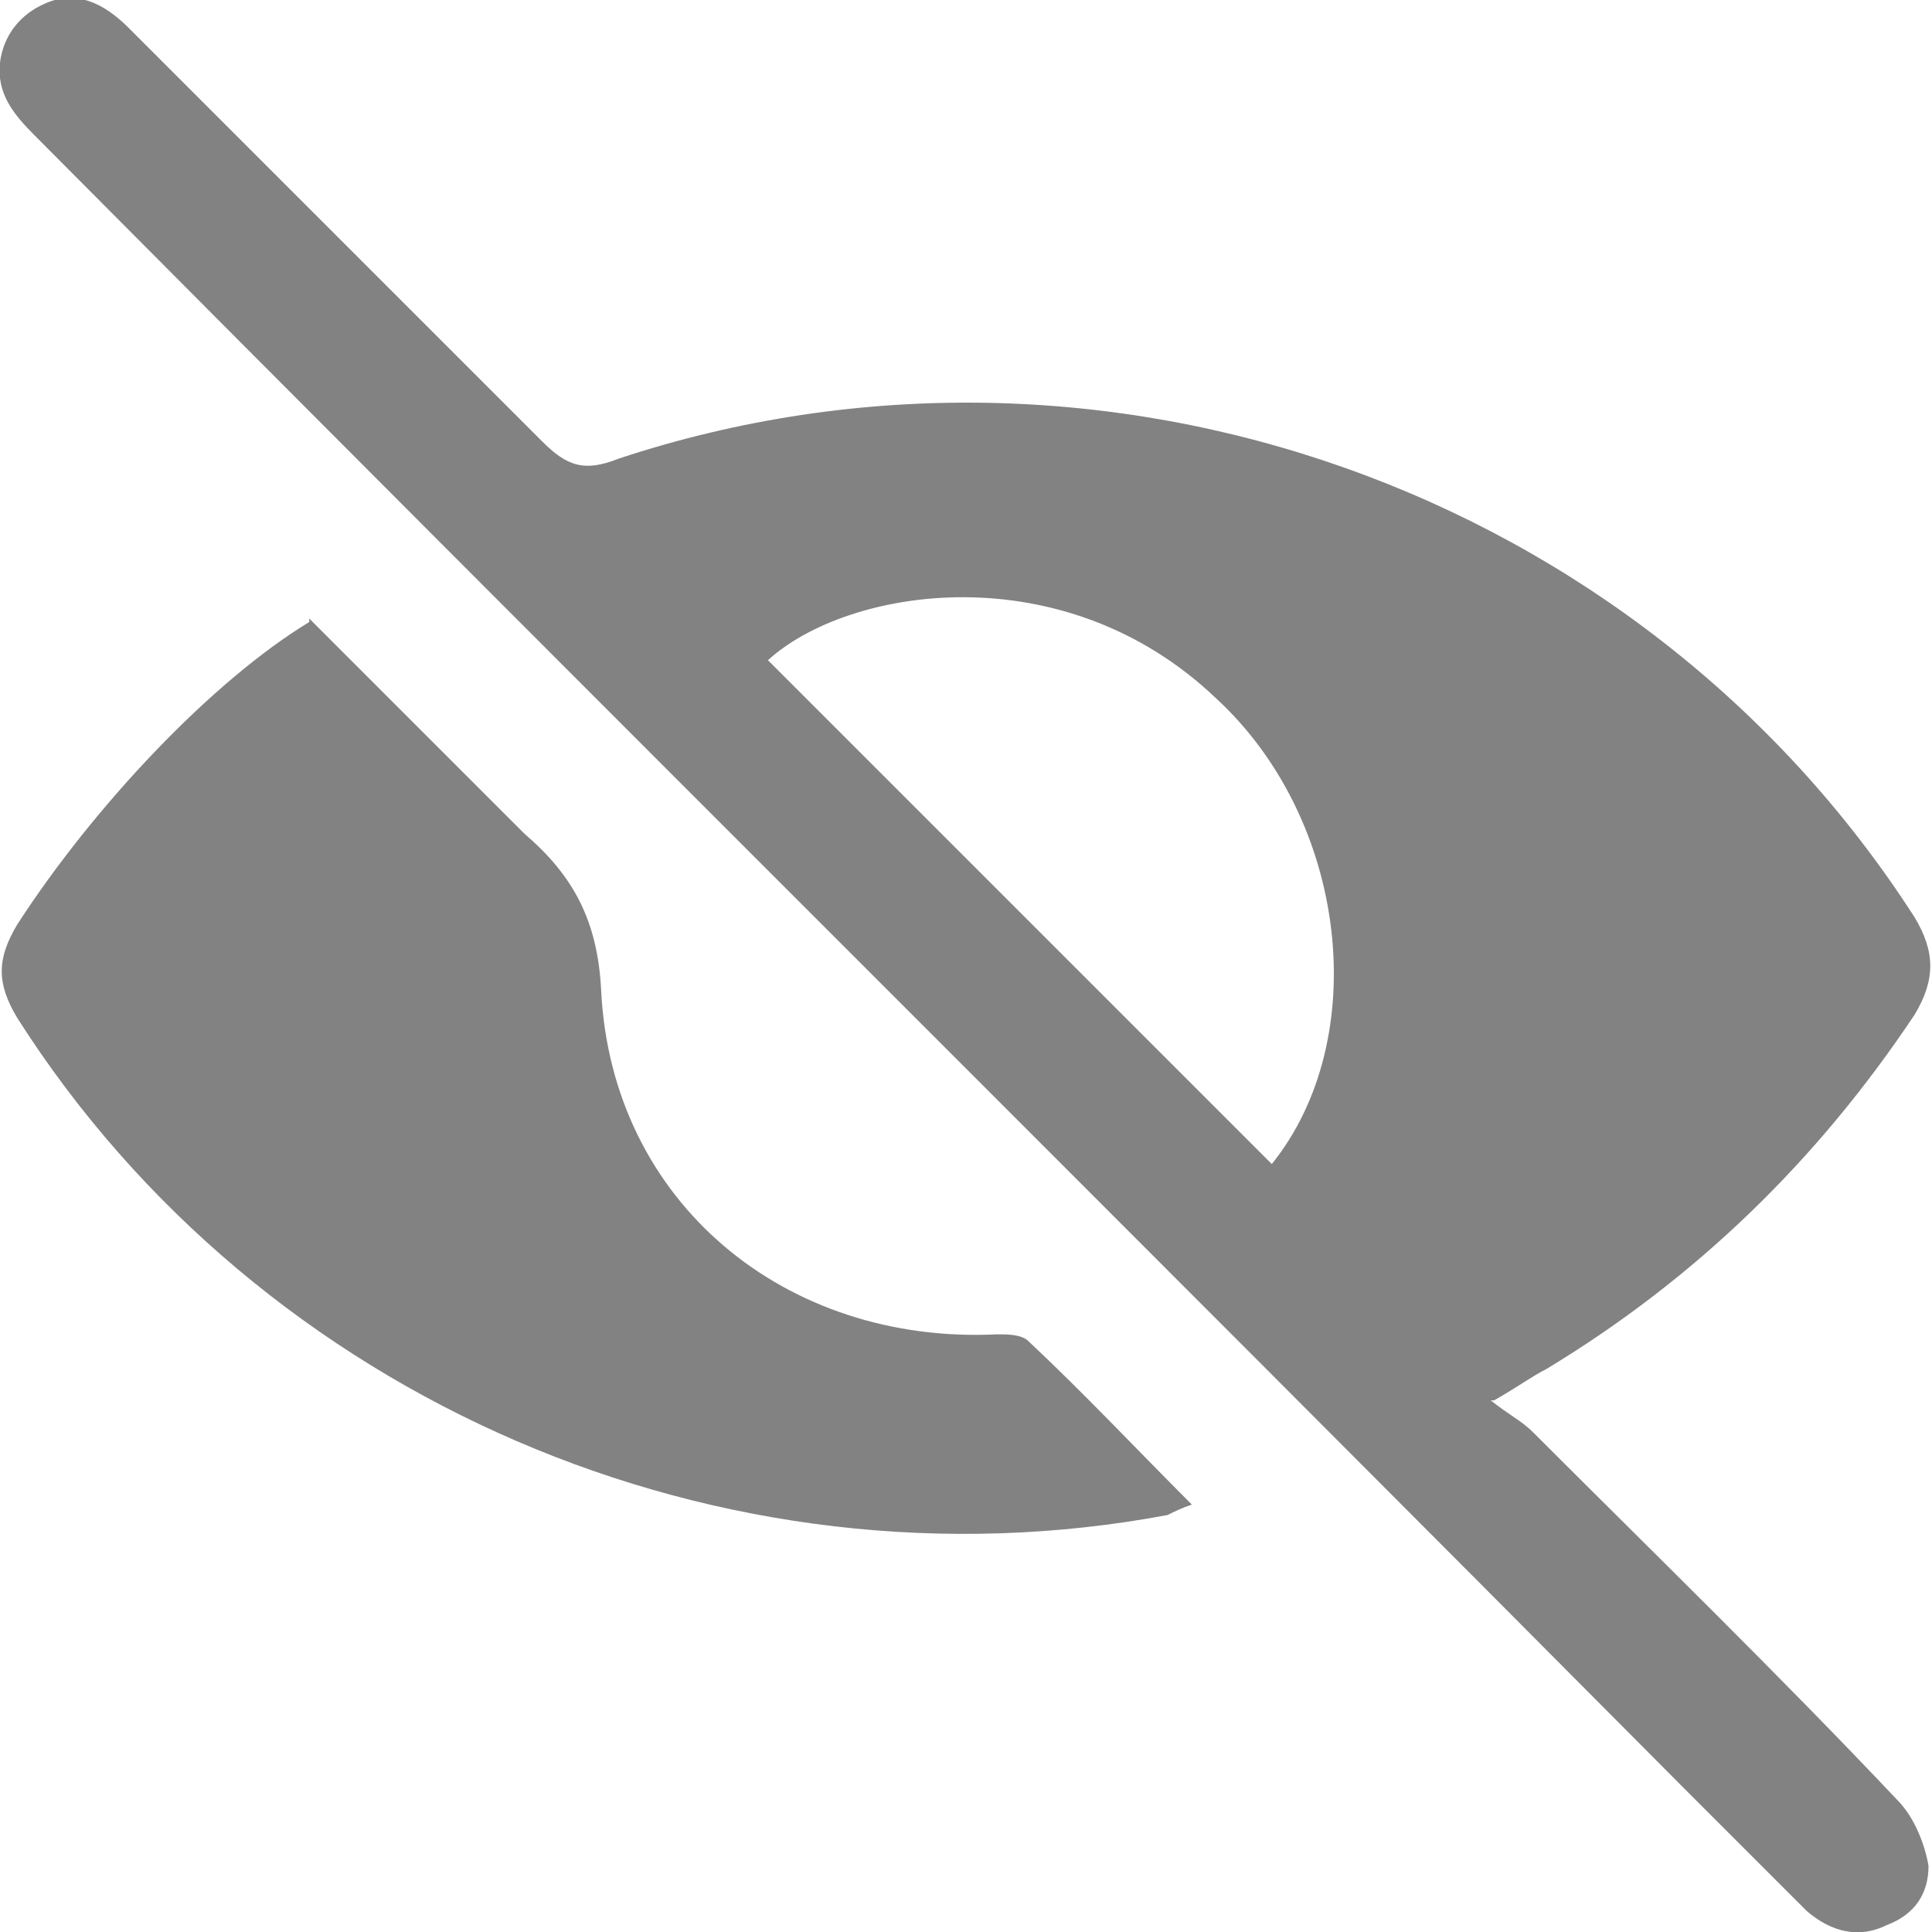 <?xml version="1.0" encoding="UTF-8"?>
<svg id="Layer_2" data-name="Layer 2" xmlns="http://www.w3.org/2000/svg" viewBox="0 0 5.56 5.56">
  <g id="OBJECTS">
    <g>
      <path style="fill: #828282; stroke-width: 0px;" d="M4.29,4.03c.05.04.09.06.12.09.35.35.71.7,1.05,1.06.05.05.08.13.09.19,0,.08-.04.14-.12.17-.08.04-.16.02-.23-.04-.12-.12-.24-.24-.36-.36C3.27,3.56,1.68,1.98.1.39.04.33-.01.27,0,.18.01.1.06.04.13.01c.09-.04.17,0,.24.07.4.4.79.79,1.19,1.19.07.07.12.09.22.05,1.39-.46,2.94.09,3.73,1.32.06.1.06.18,0,.28-.28.42-.63.76-1.06,1.02-.04.02-.08.05-.15.09ZM3.66,3.35c.29-.36.22-.99-.16-1.34-.44-.42-1.06-.32-1.29-.11.48.48.96.96,1.45,1.45Z"/>
      <path style="fill: #828282; stroke-width: 0px;" d="M.89,1.78c.2.2.39.39.58.58.01.01.03.03.04.04.14.12.21.25.22.45.03.61.53,1.02,1.14.99.03,0,.07,0,.09.02.16.15.31.31.47.47-.03.01-.05.02-.07.03-1.28.24-2.61-.33-3.31-1.43-.06-.1-.06-.17,0-.27.22-.34.56-.7.84-.87Z"/>
    </g>
  </g>
</svg>
